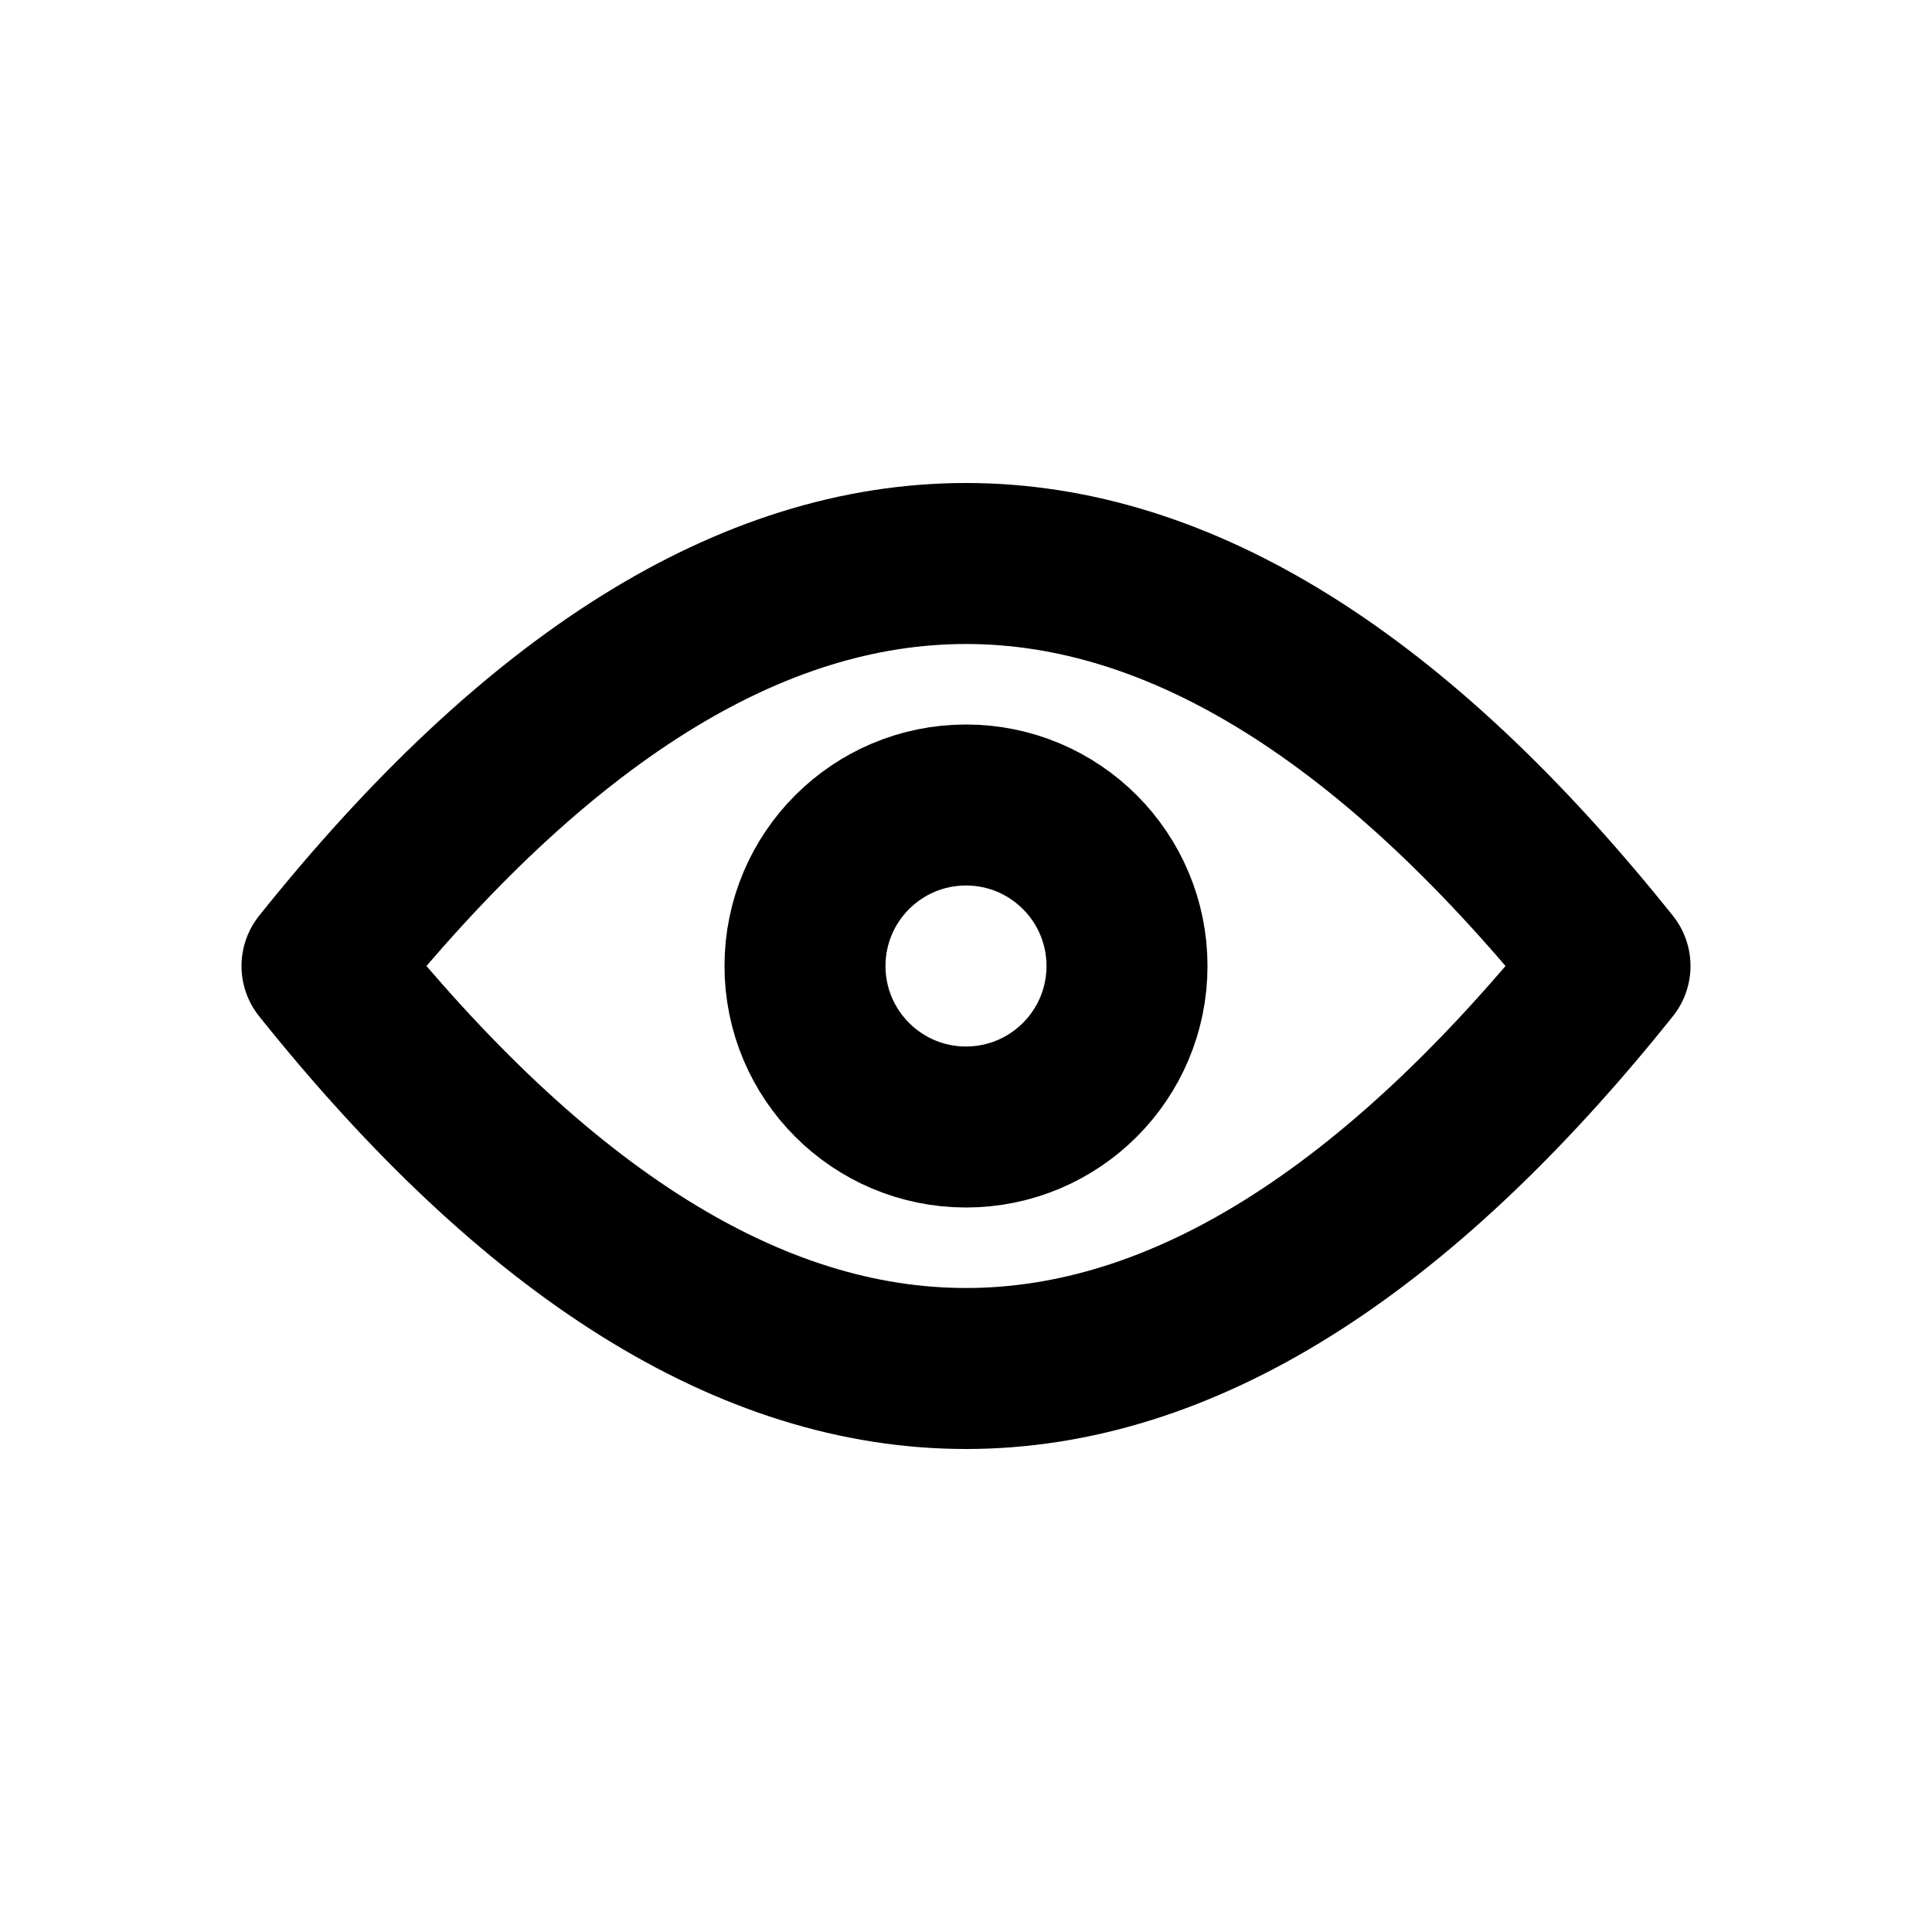 <svg
    xmlns="http://www.w3.org/2000/svg"
    height="24"
    width="24"
    viewBox="0 0 24 24"
    fill="none"
    stroke="currentColor"
    stroke-width="2"
    stroke-linejoin="round" >
    <title>Visible</title>
	<circle cx="12" cy="12" r="2"/>
	<path d="M 4 12Q 12 2 20 12Q 12 22 4 12Z" />
</svg>

